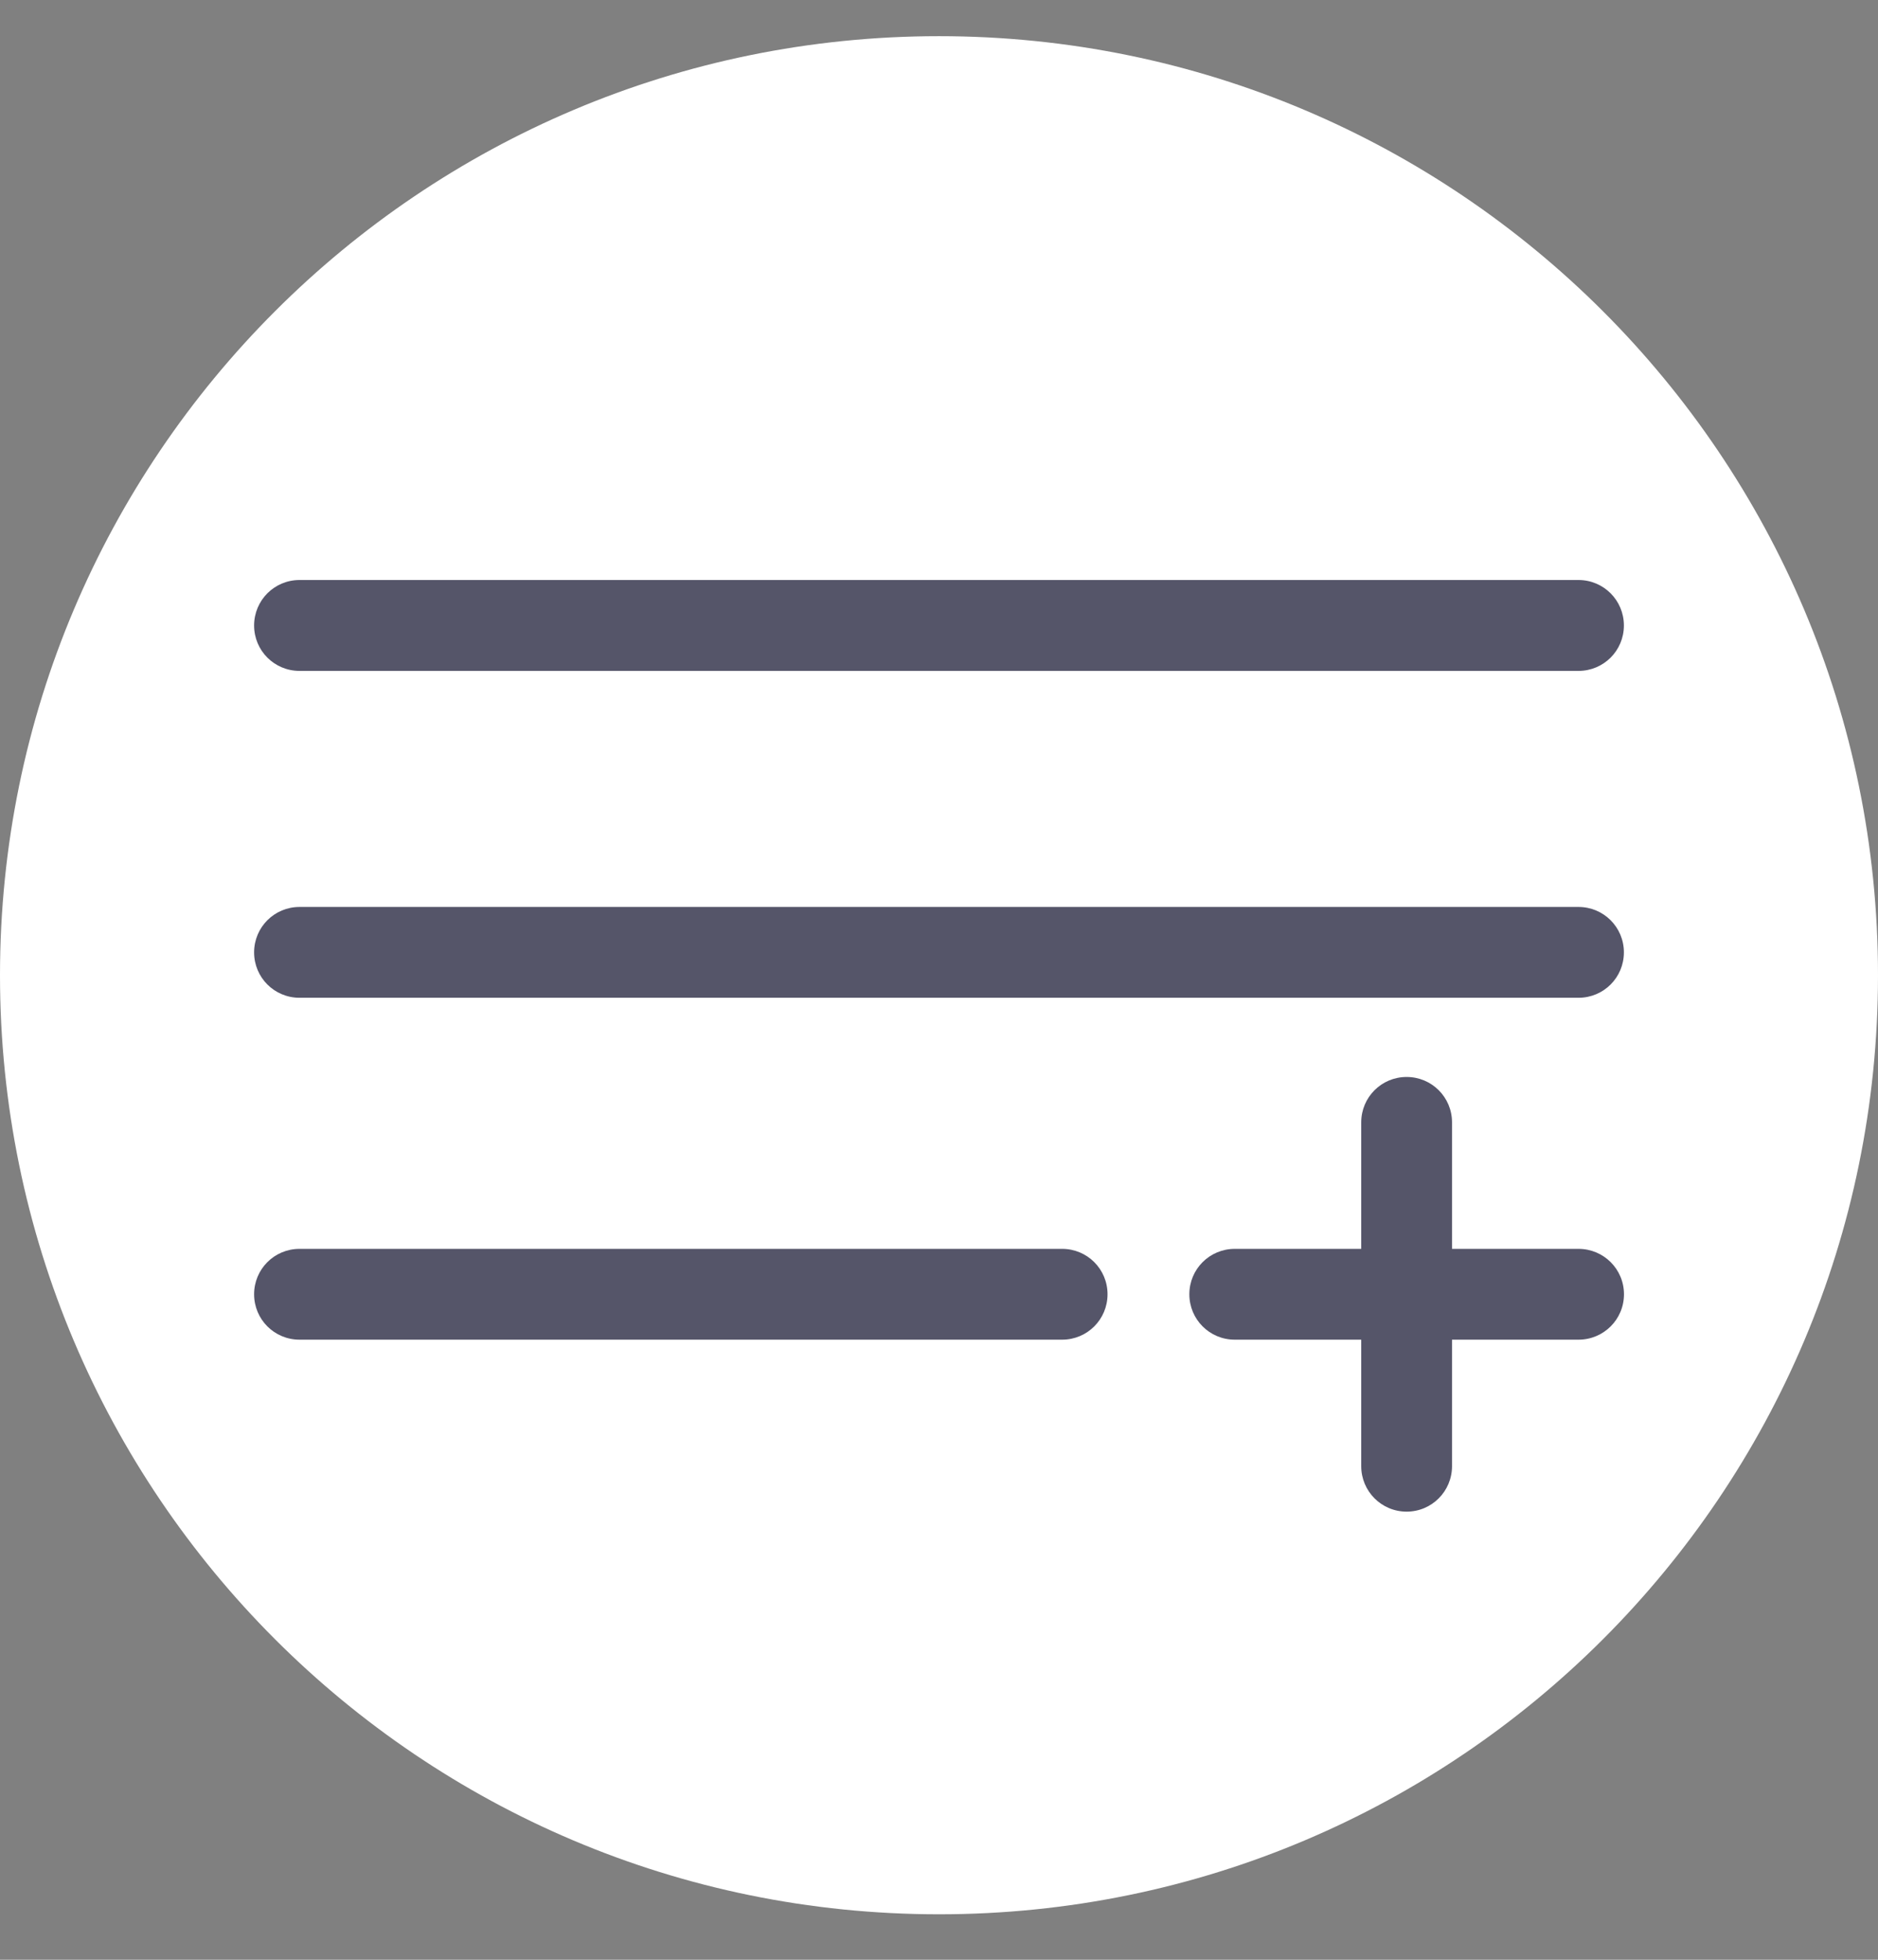 <svg width="23" height="24" viewBox="0 0 23 24" fill="none" xmlns="http://www.w3.org/2000/svg">
<rect x="0" y="0" width="23" height="24" fill="#808080" stroke="none"/>
<path d="M11.5 23.443C17.851 23.443 23 18.295 23 11.943C23 5.592 17.851 0.443 11.5 0.443C5.149 0.443 0 5.592 0 11.943C0 18.295 5.149 23.443 11.5 23.443Z" fill="white"/>
<path d="M19.332 8.216H3.668C3.36 8.216 3.112 7.968 3.112 7.66C3.112 7.352 3.36 7.103 3.668 7.103H19.332C19.64 7.103 19.888 7.352 19.888 7.66C19.888 7.968 19.64 8.216 19.332 8.216Z" fill="#555569"/>
<path d="M19.332 12.219H3.668C3.36 12.219 3.112 11.971 3.112 11.663C3.112 11.355 3.36 11.107 3.668 11.107H19.332C19.64 11.107 19.888 11.355 19.888 11.663C19.888 11.971 19.64 12.219 19.332 12.219Z" fill="#555569"/>
<path d="M13.008 16.406H3.668C3.36 16.406 3.112 16.158 3.112 15.85C3.112 15.542 3.36 15.294 3.668 15.294H13.008C13.316 15.294 13.564 15.542 13.564 15.85C13.564 16.158 13.316 16.406 13.008 16.406Z" fill="#555569"/>
<path d="M19.332 16.406H15.122C14.814 16.406 14.566 16.158 14.566 15.85C14.566 15.542 14.814 15.294 15.122 15.294H19.332C19.64 15.294 19.889 15.542 19.889 15.85C19.889 16.158 19.64 16.406 19.332 16.406Z" fill="#555569"/>
<path d="M16.671 17.955V13.745C16.671 13.437 16.919 13.189 17.227 13.189C17.535 13.189 17.783 13.437 17.783 13.745V17.955C17.783 18.263 17.535 18.512 17.227 18.512C16.919 18.512 16.671 18.263 16.671 17.955Z" fill="#555569"/>
</svg>
